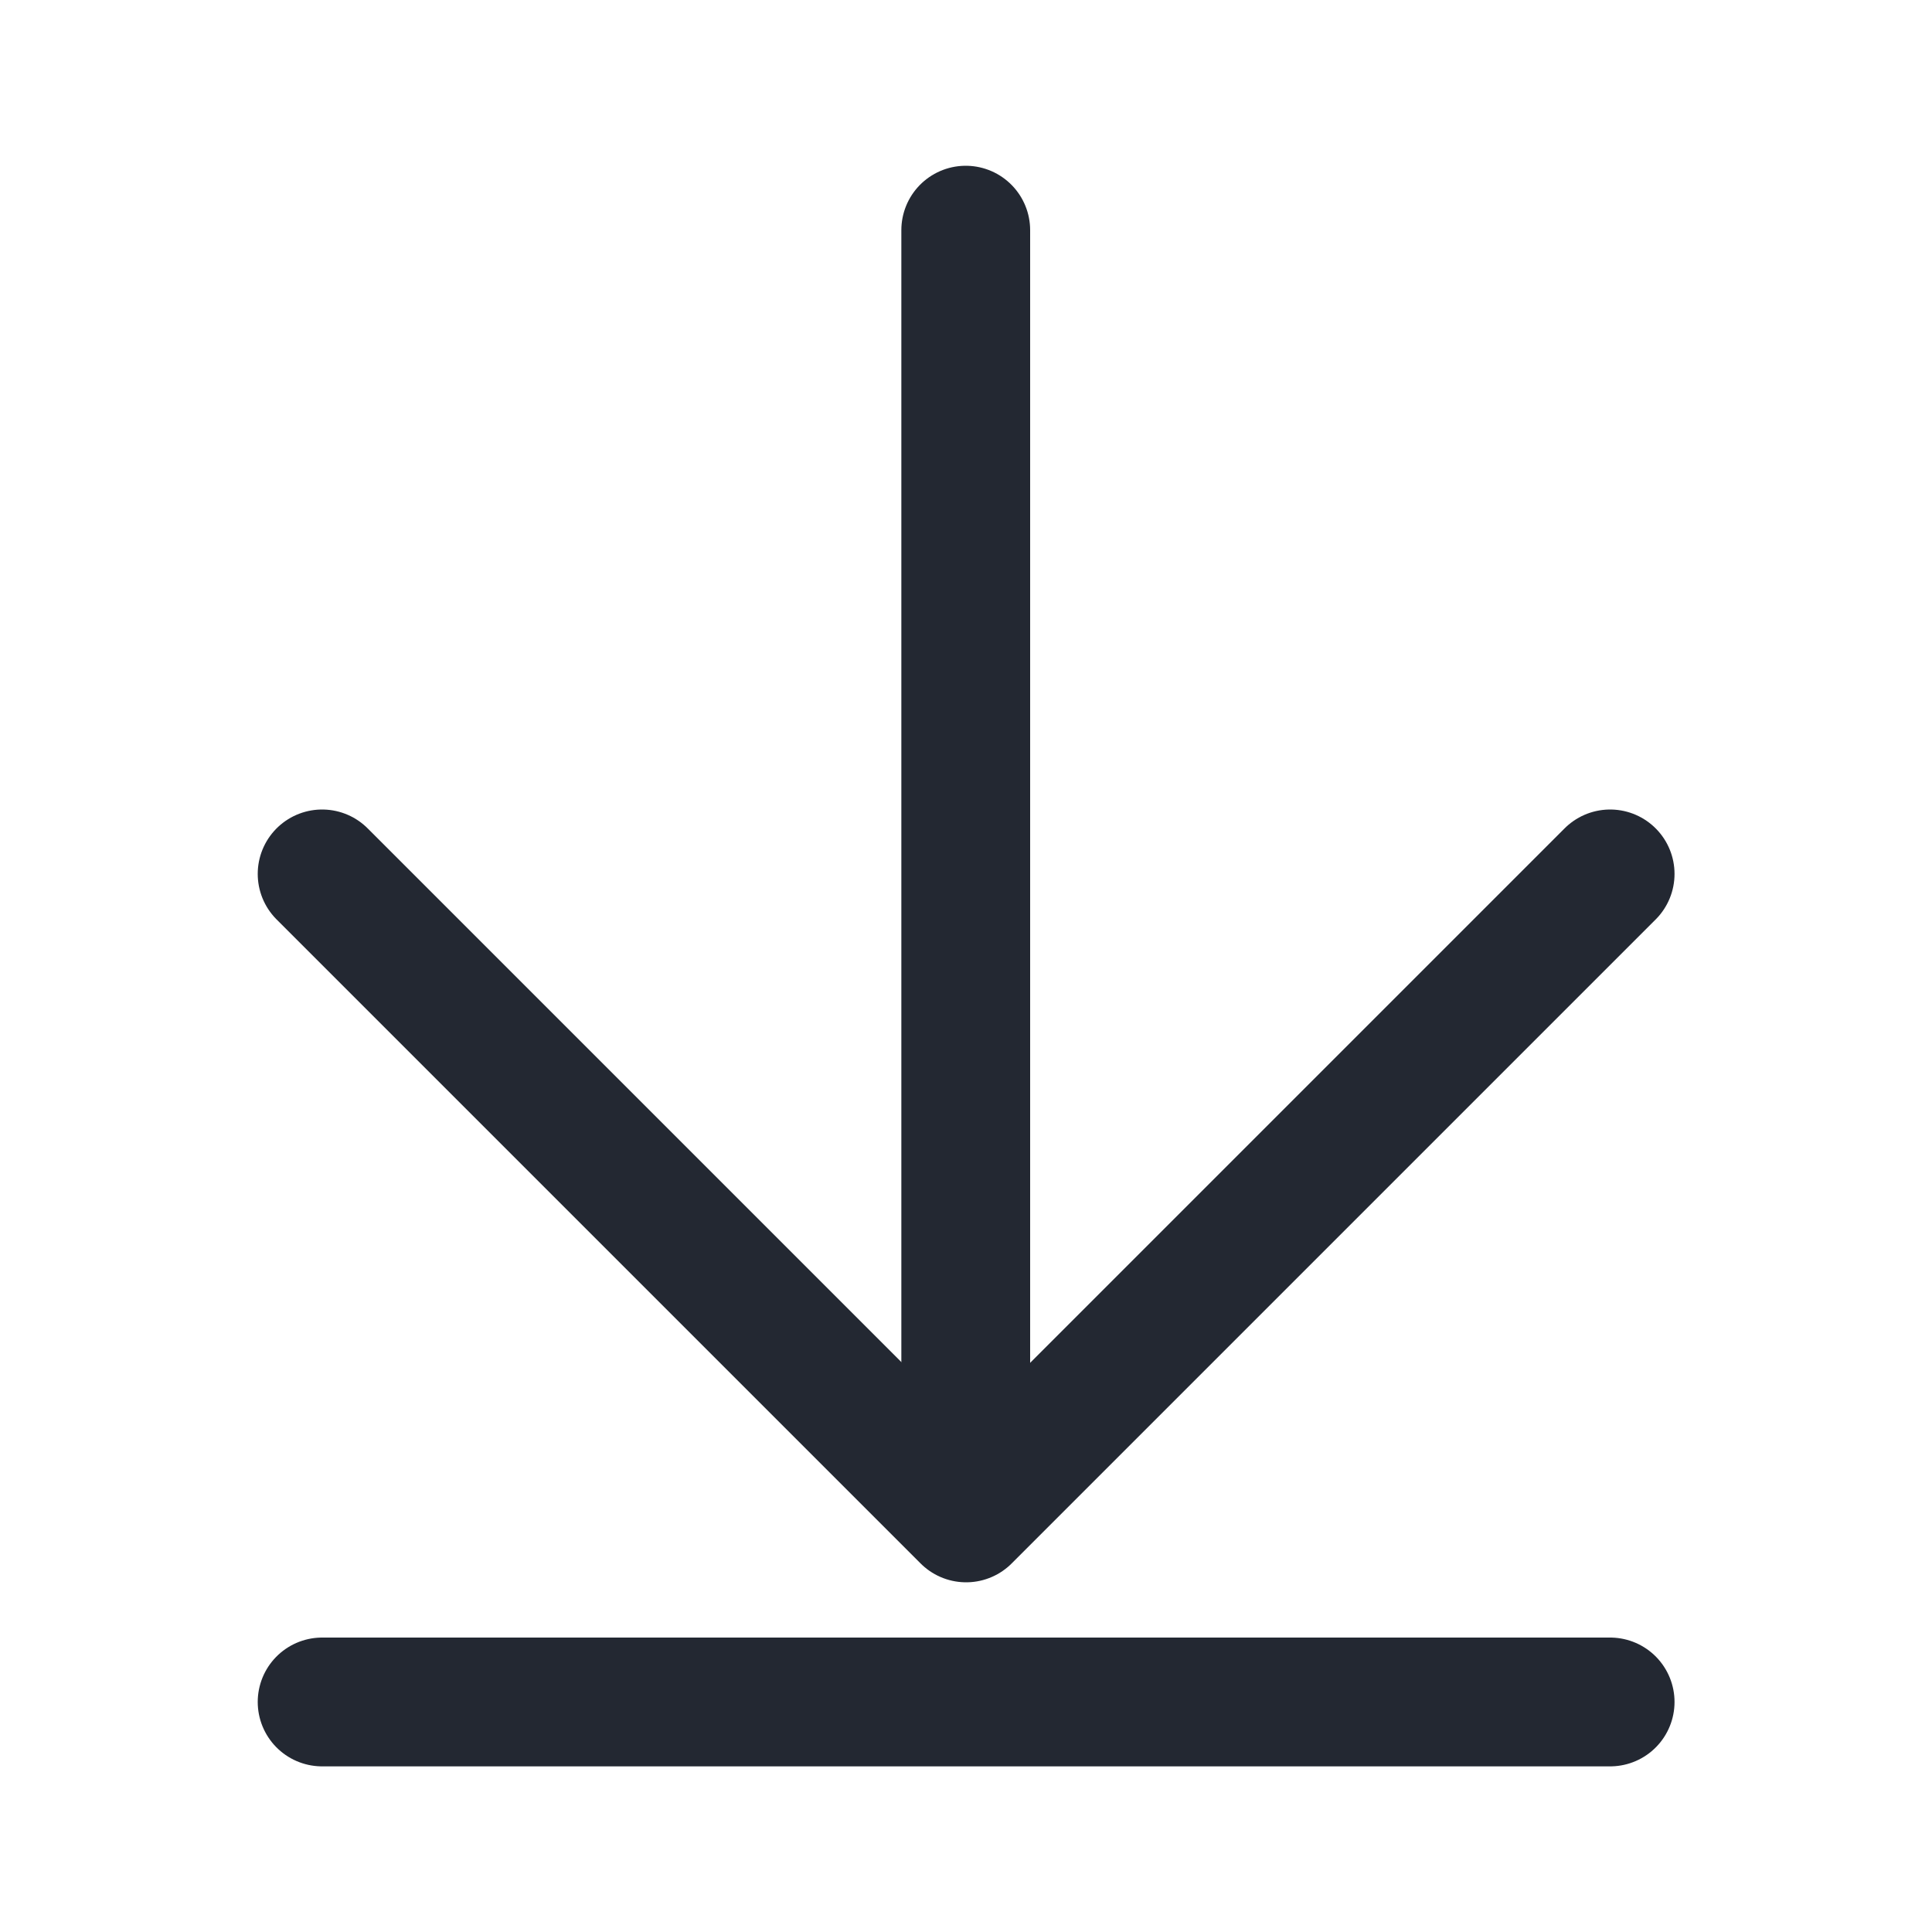 <svg xmlns="http://www.w3.org/2000/svg" xmlns:xlink="http://www.w3.org/1999/xlink" width="15" height="15" viewBox="0 0 15 15">
  <defs>
    <clipPath id="clip-download">
      <rect width="15" height="15"/>
    </clipPath>
  </defs>
  <g id="download" clip-path="url(#clip-download)">
    <g id="Group_67" data-name="Group 67" transform="translate(322.499 226.712) rotate(180)">
      <path id="Path_242" data-name="Path 242" d="M10,0H0" transform="translate(319.998 213.498) rotate(180)" fill="none" stroke="#232832" stroke-linecap="round" stroke-linejoin="round" stroke-width="1"/>
      <g id="Group_41" data-name="Group 41" transform="translate(310 214.926)">
        <path id="Path_243" data-name="Path 243" d="M0,0,5,5l5-5" transform="translate(9.998 5.001) rotate(180)" fill="none" stroke="#232832" stroke-linecap="round" stroke-linejoin="round" stroke-width="1"/>
        <path id="Path_259" data-name="Path 259" d="M0,9.933V0" transform="translate(5.001 9.999) rotate(180)" fill="none" stroke="#232832" stroke-linecap="round" stroke-width="1"/>
      </g>
    </g>
  </g>
</svg>
